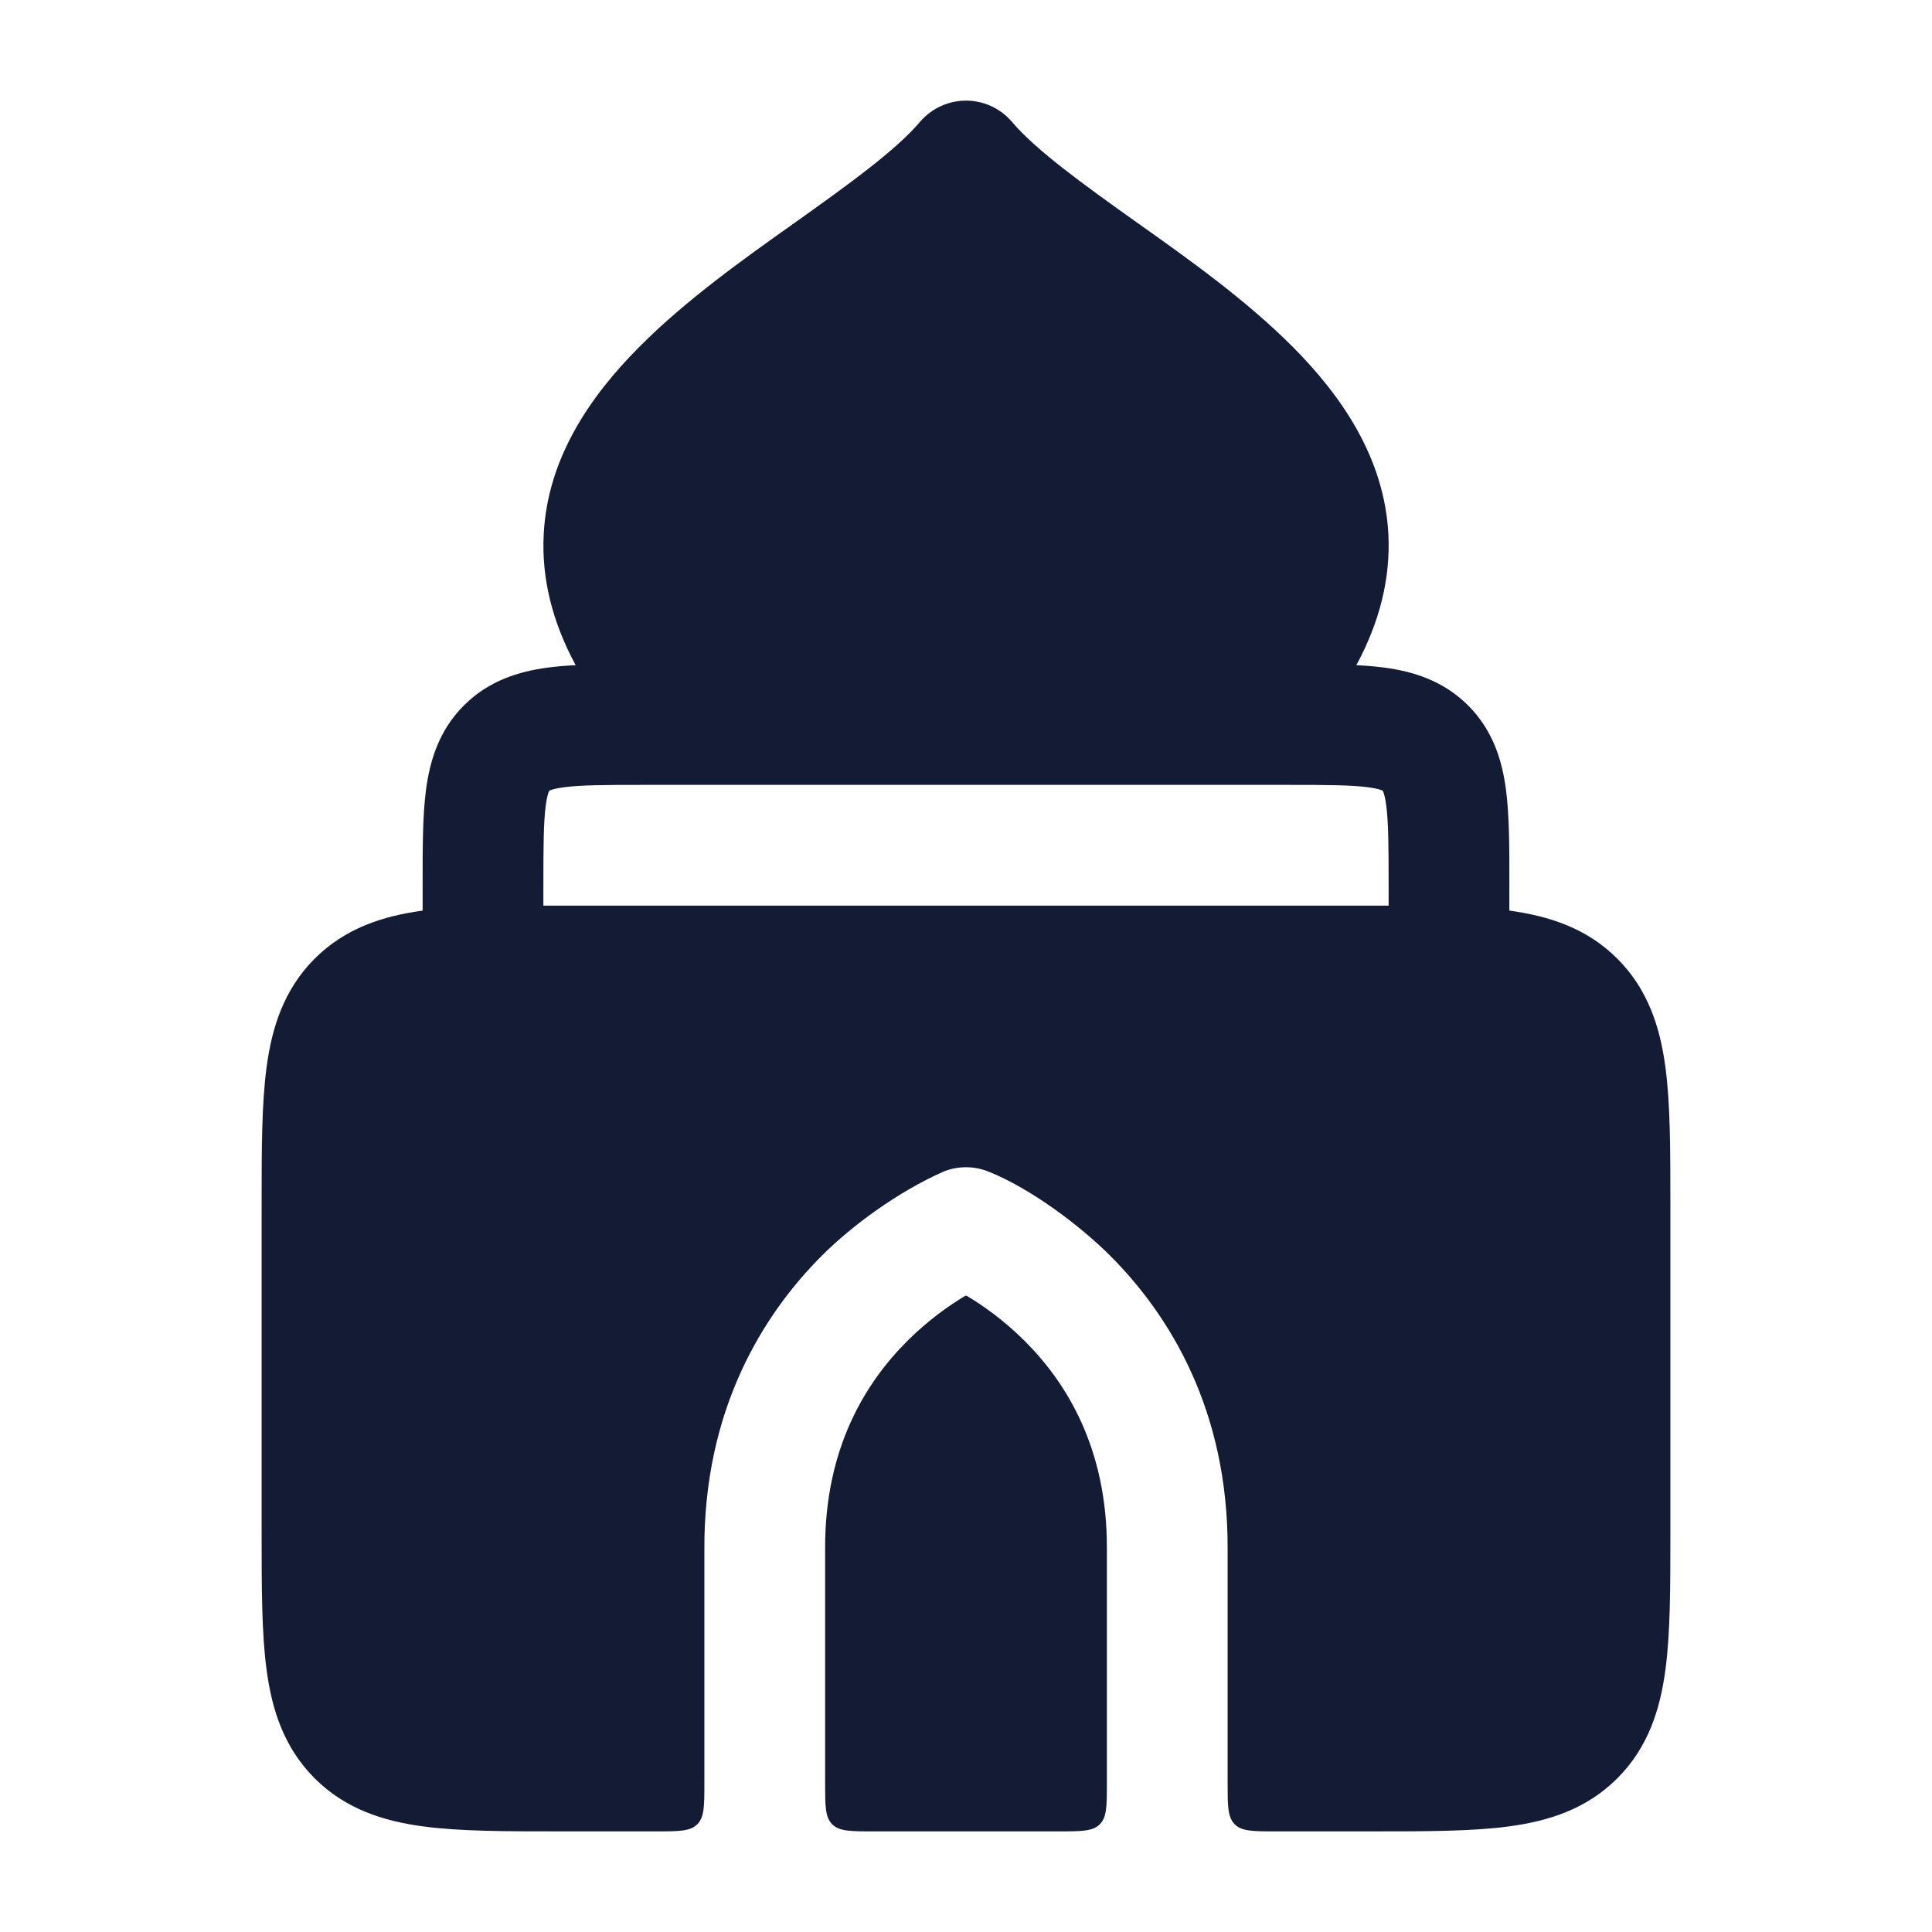 <svg width="24" height="24" viewBox="0 0 24 24" fill="none" xmlns="http://www.w3.org/2000/svg">
<path fill-rule="evenodd" clip-rule="evenodd" d="M12.277 14.553C12.804 14.762 13.42 15.229 13.786 15.594C14.527 16.333 15.259 17.517 15.25 19.252V22.15C15.25 22.433 15.25 22.574 15.338 22.662C15.426 22.75 15.567 22.75 15.85 22.75H17.049L17.049 22.75L17.049 22.75H17.049C17.714 22.75 18.287 22.75 18.746 22.688C19.238 22.622 19.709 22.473 20.091 22.091C20.473 21.709 20.622 21.238 20.688 20.746C20.75 20.287 20.75 19.714 20.75 19.049V14.951C20.75 14.286 20.75 13.713 20.688 13.254C20.622 12.762 20.473 12.291 20.091 11.909C19.71 11.528 19.24 11.379 18.75 11.312L18.75 10.955V10.955V10.955C18.75 10.522 18.75 10.126 18.707 9.803C18.659 9.447 18.547 9.072 18.237 8.763C17.928 8.454 17.553 8.341 17.197 8.293C17.089 8.279 16.973 8.269 16.849 8.263C17.14 7.724 17.274 7.183 17.247 6.638C17.198 5.684 16.661 4.916 16.066 4.316C15.486 3.731 14.758 3.214 14.13 2.769C13.448 2.284 12.869 1.865 12.571 1.514C12.429 1.347 12.22 1.25 12 1.25C11.78 1.25 11.571 1.347 11.428 1.514C11.131 1.865 10.552 2.284 9.87 2.769C9.242 3.214 8.514 3.731 7.935 4.316C7.339 4.916 6.802 5.684 6.754 6.638C6.726 7.183 6.86 7.724 7.151 8.263C7.027 8.269 6.911 8.279 6.803 8.293C6.447 8.341 6.072 8.454 5.763 8.763C5.454 9.072 5.341 9.447 5.293 9.803C5.25 10.126 5.25 10.522 5.25 10.955L5.25 11V11.312C4.76 11.379 4.29 11.528 3.909 11.909C3.527 12.291 3.378 12.762 3.312 13.254C3.25 13.713 3.25 14.286 3.25 14.95V14.95V14.951V14.951L3.25 15L3.25 19.049V19.049V19.049V19.049C3.25 19.714 3.25 20.287 3.312 20.746C3.378 21.238 3.527 21.709 3.909 22.091C4.291 22.473 4.763 22.622 5.254 22.688C5.713 22.75 6.286 22.75 6.951 22.75H6.951L6.951 22.75L6.951 22.75H6.951H8.15C8.433 22.75 8.574 22.75 8.662 22.662C8.75 22.574 8.75 22.433 8.75 22.15V19.252C8.741 17.517 9.473 16.333 10.214 15.594C10.58 15.229 11.145 14.809 11.723 14.553C11.901 14.482 12.099 14.482 12.277 14.553ZM6.75 11.25V11C6.75 10.507 6.752 10.213 6.78 10.003C6.793 9.906 6.808 9.858 6.817 9.836L6.82 9.83L6.822 9.826L6.823 9.823L6.826 9.822C6.828 9.821 6.831 9.819 6.836 9.817C6.858 9.808 6.906 9.793 7.003 9.78C7.213 9.752 7.507 9.75 8 9.75L16 9.75C16.493 9.75 16.787 9.752 16.997 9.78C17.094 9.793 17.142 9.808 17.164 9.817L17.169 9.819L17.174 9.822L17.177 9.823L17.178 9.826L17.181 9.831L17.183 9.836C17.192 9.858 17.207 9.906 17.22 10.003C17.248 10.213 17.25 10.507 17.25 11V11.25C17.184 11.25 17.117 11.25 17.049 11.25H17.049L7 11.25L6.951 11.25H6.951C6.883 11.25 6.816 11.25 6.75 11.25ZM13.662 22.662C13.574 22.75 13.433 22.75 13.15 22.75H10.85C10.567 22.75 10.426 22.75 10.338 22.662C10.25 22.574 10.25 22.433 10.25 22.15V19.25L10.25 19.246C10.243 17.983 10.76 17.167 11.273 16.656C11.534 16.396 11.796 16.213 11.991 16.097C11.997 16.094 12.003 16.094 12.009 16.097C12.204 16.213 12.466 16.396 12.727 16.656C13.24 17.167 13.757 17.983 13.75 19.246L13.75 22.15C13.75 22.433 13.75 22.574 13.662 22.662Z" fill="#141B34"/>
</svg>
